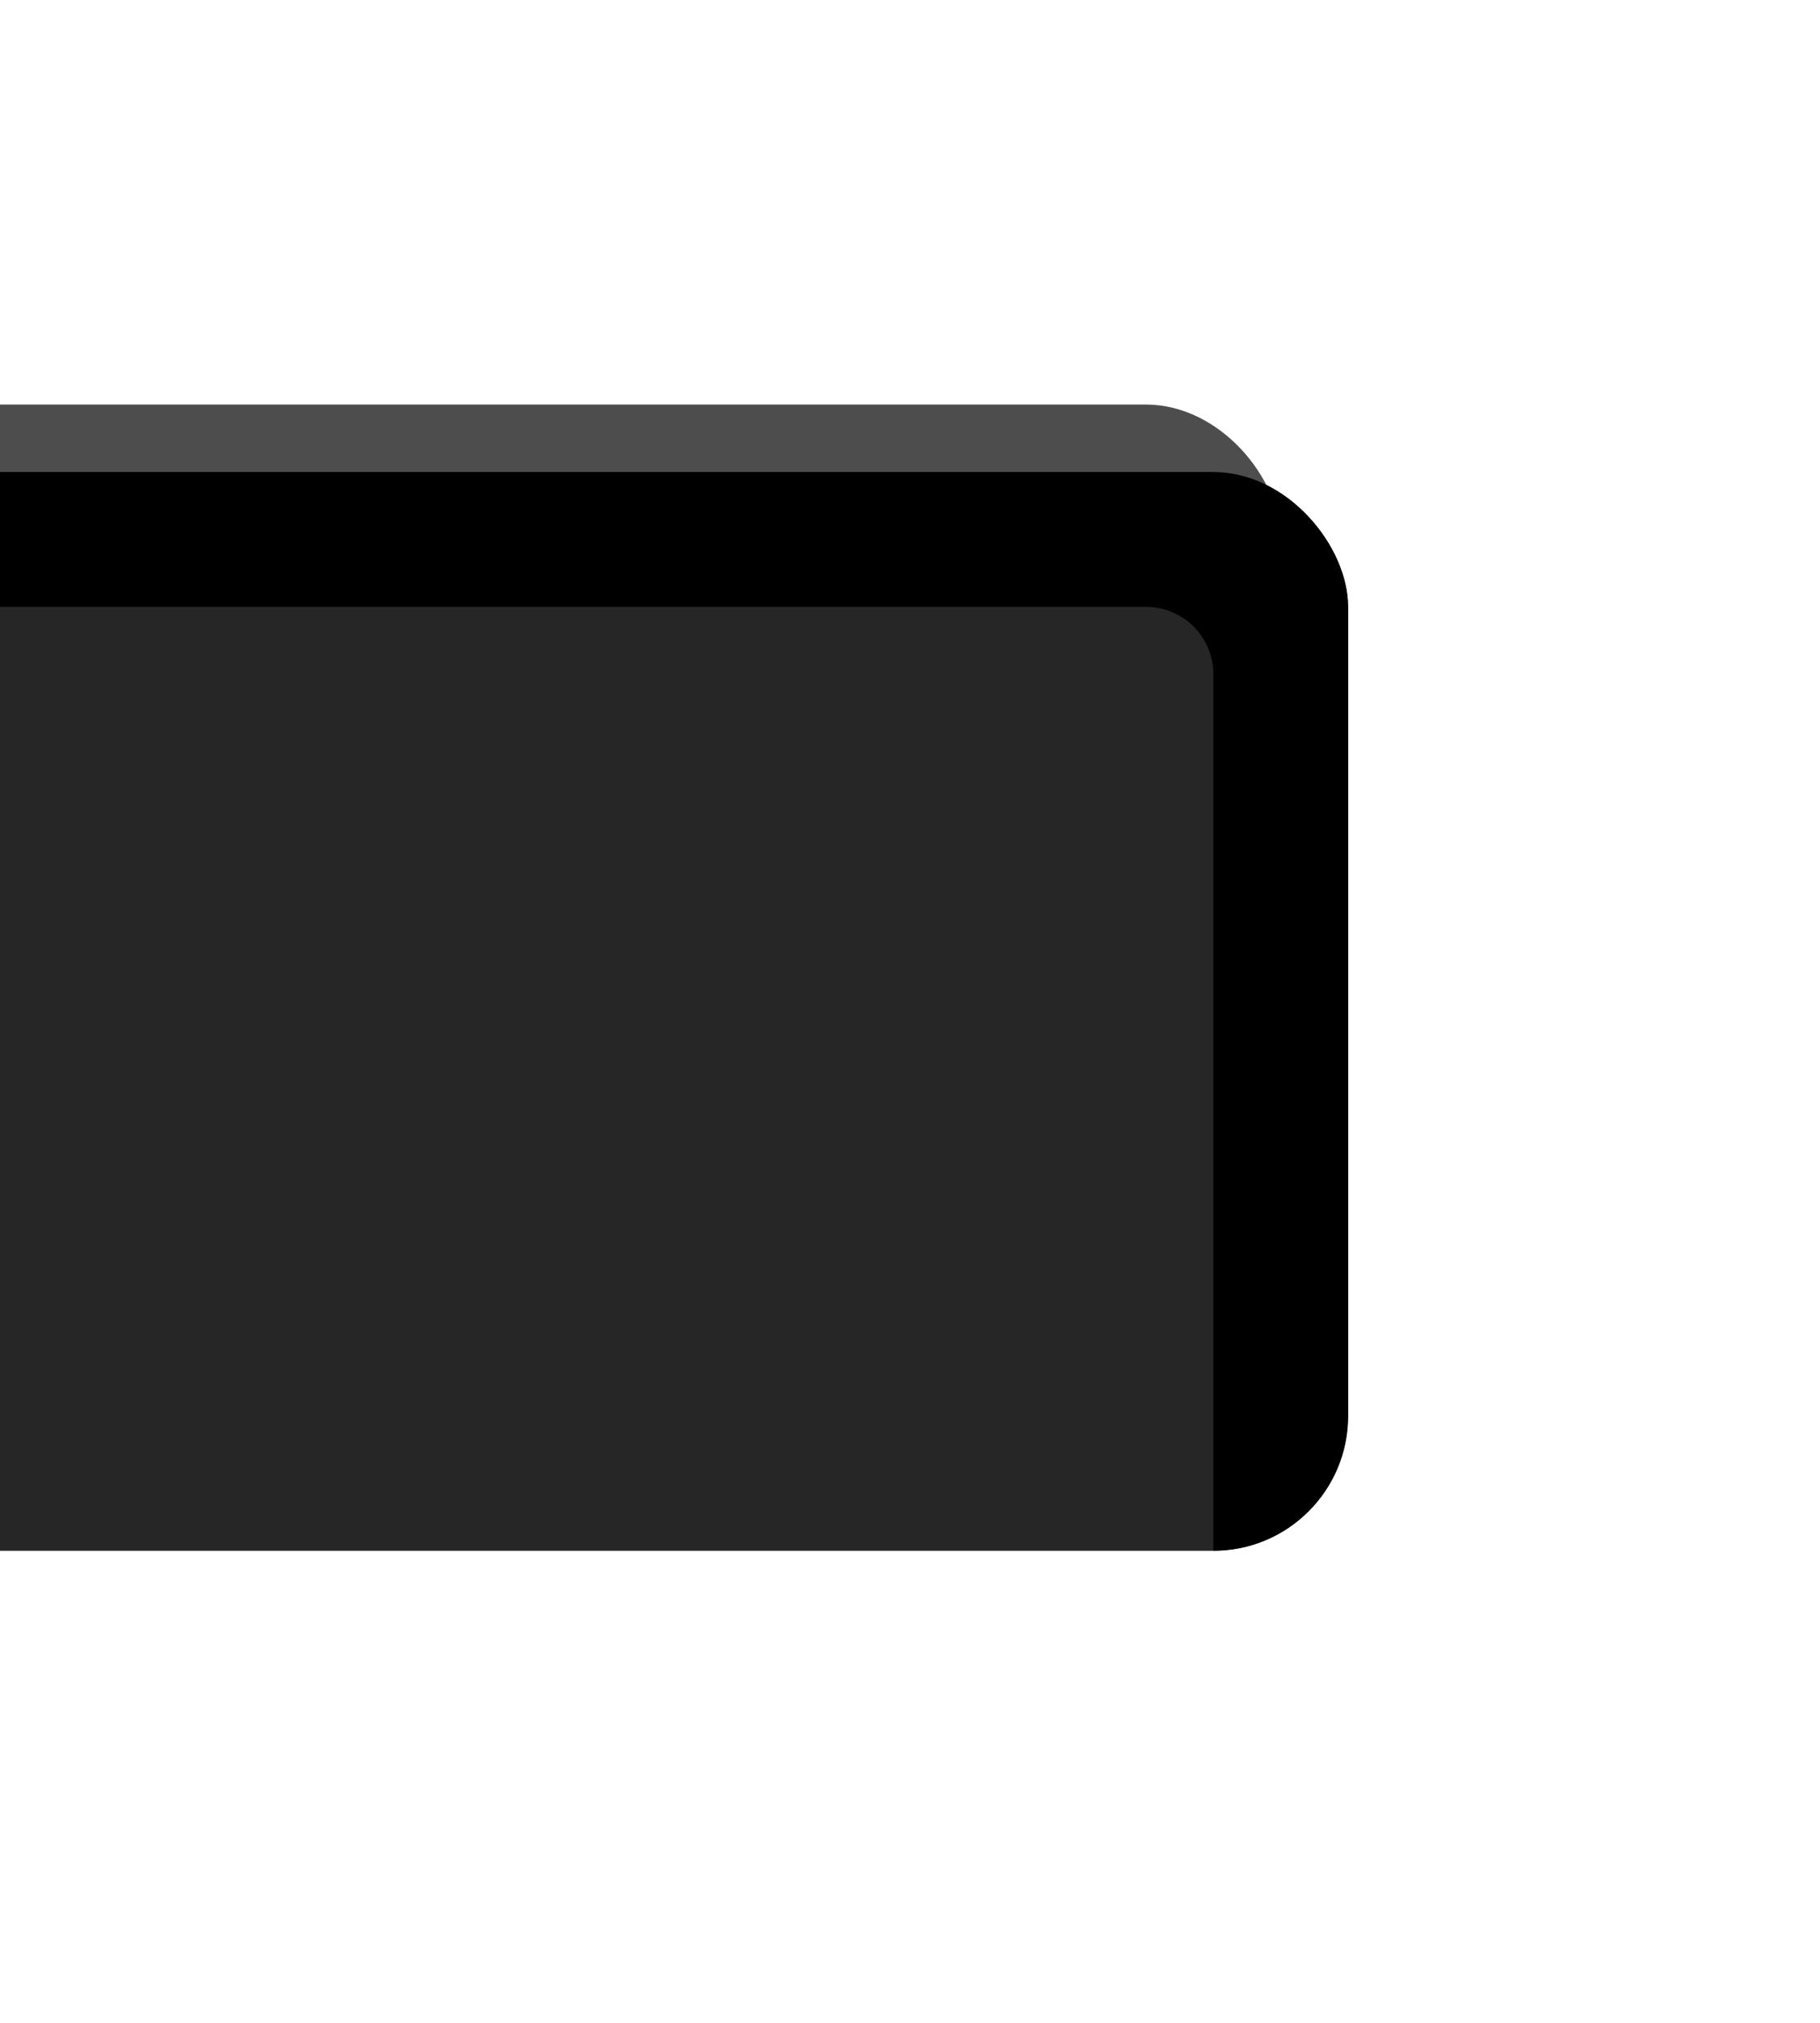 <?xml version="1.0" encoding="UTF-8"?>
<svg width="27mm" height="30mm" version="1.1" viewBox="0 0 27 30" xmlns="http://www.w3.org/2000/svg" xmlns:xlink="http://www.w3.org/1999/xlink">
   <defs>
      <filter id="a" x="-.12" y="-.45" width="1.24" height="1.9" color-interpolation-filters="sRGB">
         <feGaussianBlur result="blur" stdDeviation="3"/>
      </filter>
      <filter id="b" x="-.04" y="-.15" width="1.08" height="1.3" color-interpolation-filters="sRGB">
         <feGaussianBlur result="blur" stdDeviation="1 1"/>
      </filter>
      <clipPath id="c">
         <rect x="218.723" y="119.836" width="60" height="16" rx="2" ry="2" fill="#606060" stop-color="#000000" stroke-width=".149" style="-inkscape-stroke:none"/>
      </clipPath>
      <clipPath id="d">
         <rect y="-3" width="27" height="30" fill="#181818" stop-color="#000000" stroke-width=".151" style="-inkscape-stroke:none"/>
      </clipPath>
   </defs>
   <g>
      <g transform="translate(0,3)" clip-path="url(#d)">
         <rect x="-41" y="3" width="60" height="16" rx="2" ry="2" fill="#020202" fill-opacity=".7" filter="url(#a)" stop-color="#000000" stroke-width=".155" style="-inkscape-stroke:none;font-variation-settings:normal"/>
         <rect x="-39" y="5" width="60" height="16" rx="2" ry="2" fill="#ffffff" fill-opacity=".203" filter="url(#b)" stop-color="#000000" stroke-width=".151" style="-inkscape-stroke:none;font-variation-settings:normal"/>
         <g transform="translate(-258.723 -115.836)" clip-path="url(#c)">
            <rect x="218.723" y="119.836" width="60" height="16" rx="0" ry="0" fill="#262626" stop-color="#000000" stroke-width=".149" style="-inkscape-stroke:none"/>
            <path d="m218.723 119.836v16h2v-13c0-.554.446-1.0 1-1h54c.554 0 1.0.446 1.0 1v13h2v-16z" fill="#000000" fill-opacity=".998" filter="url(#a)" stop-color="#000000" stroke-width=".155" style="-inkscape-stroke:none;font-variation-settings:normal"/>
            <rect x="218.723" y="137.011" width="60" height="2" rx="0" ry="0" fill="#020202" filter="url(#a)" stop-color="#000000" stroke-width=".155" style="-inkscape-stroke:none;font-variation-settings:normal"/>
         </g>
      </g>
   </g>
</svg>
